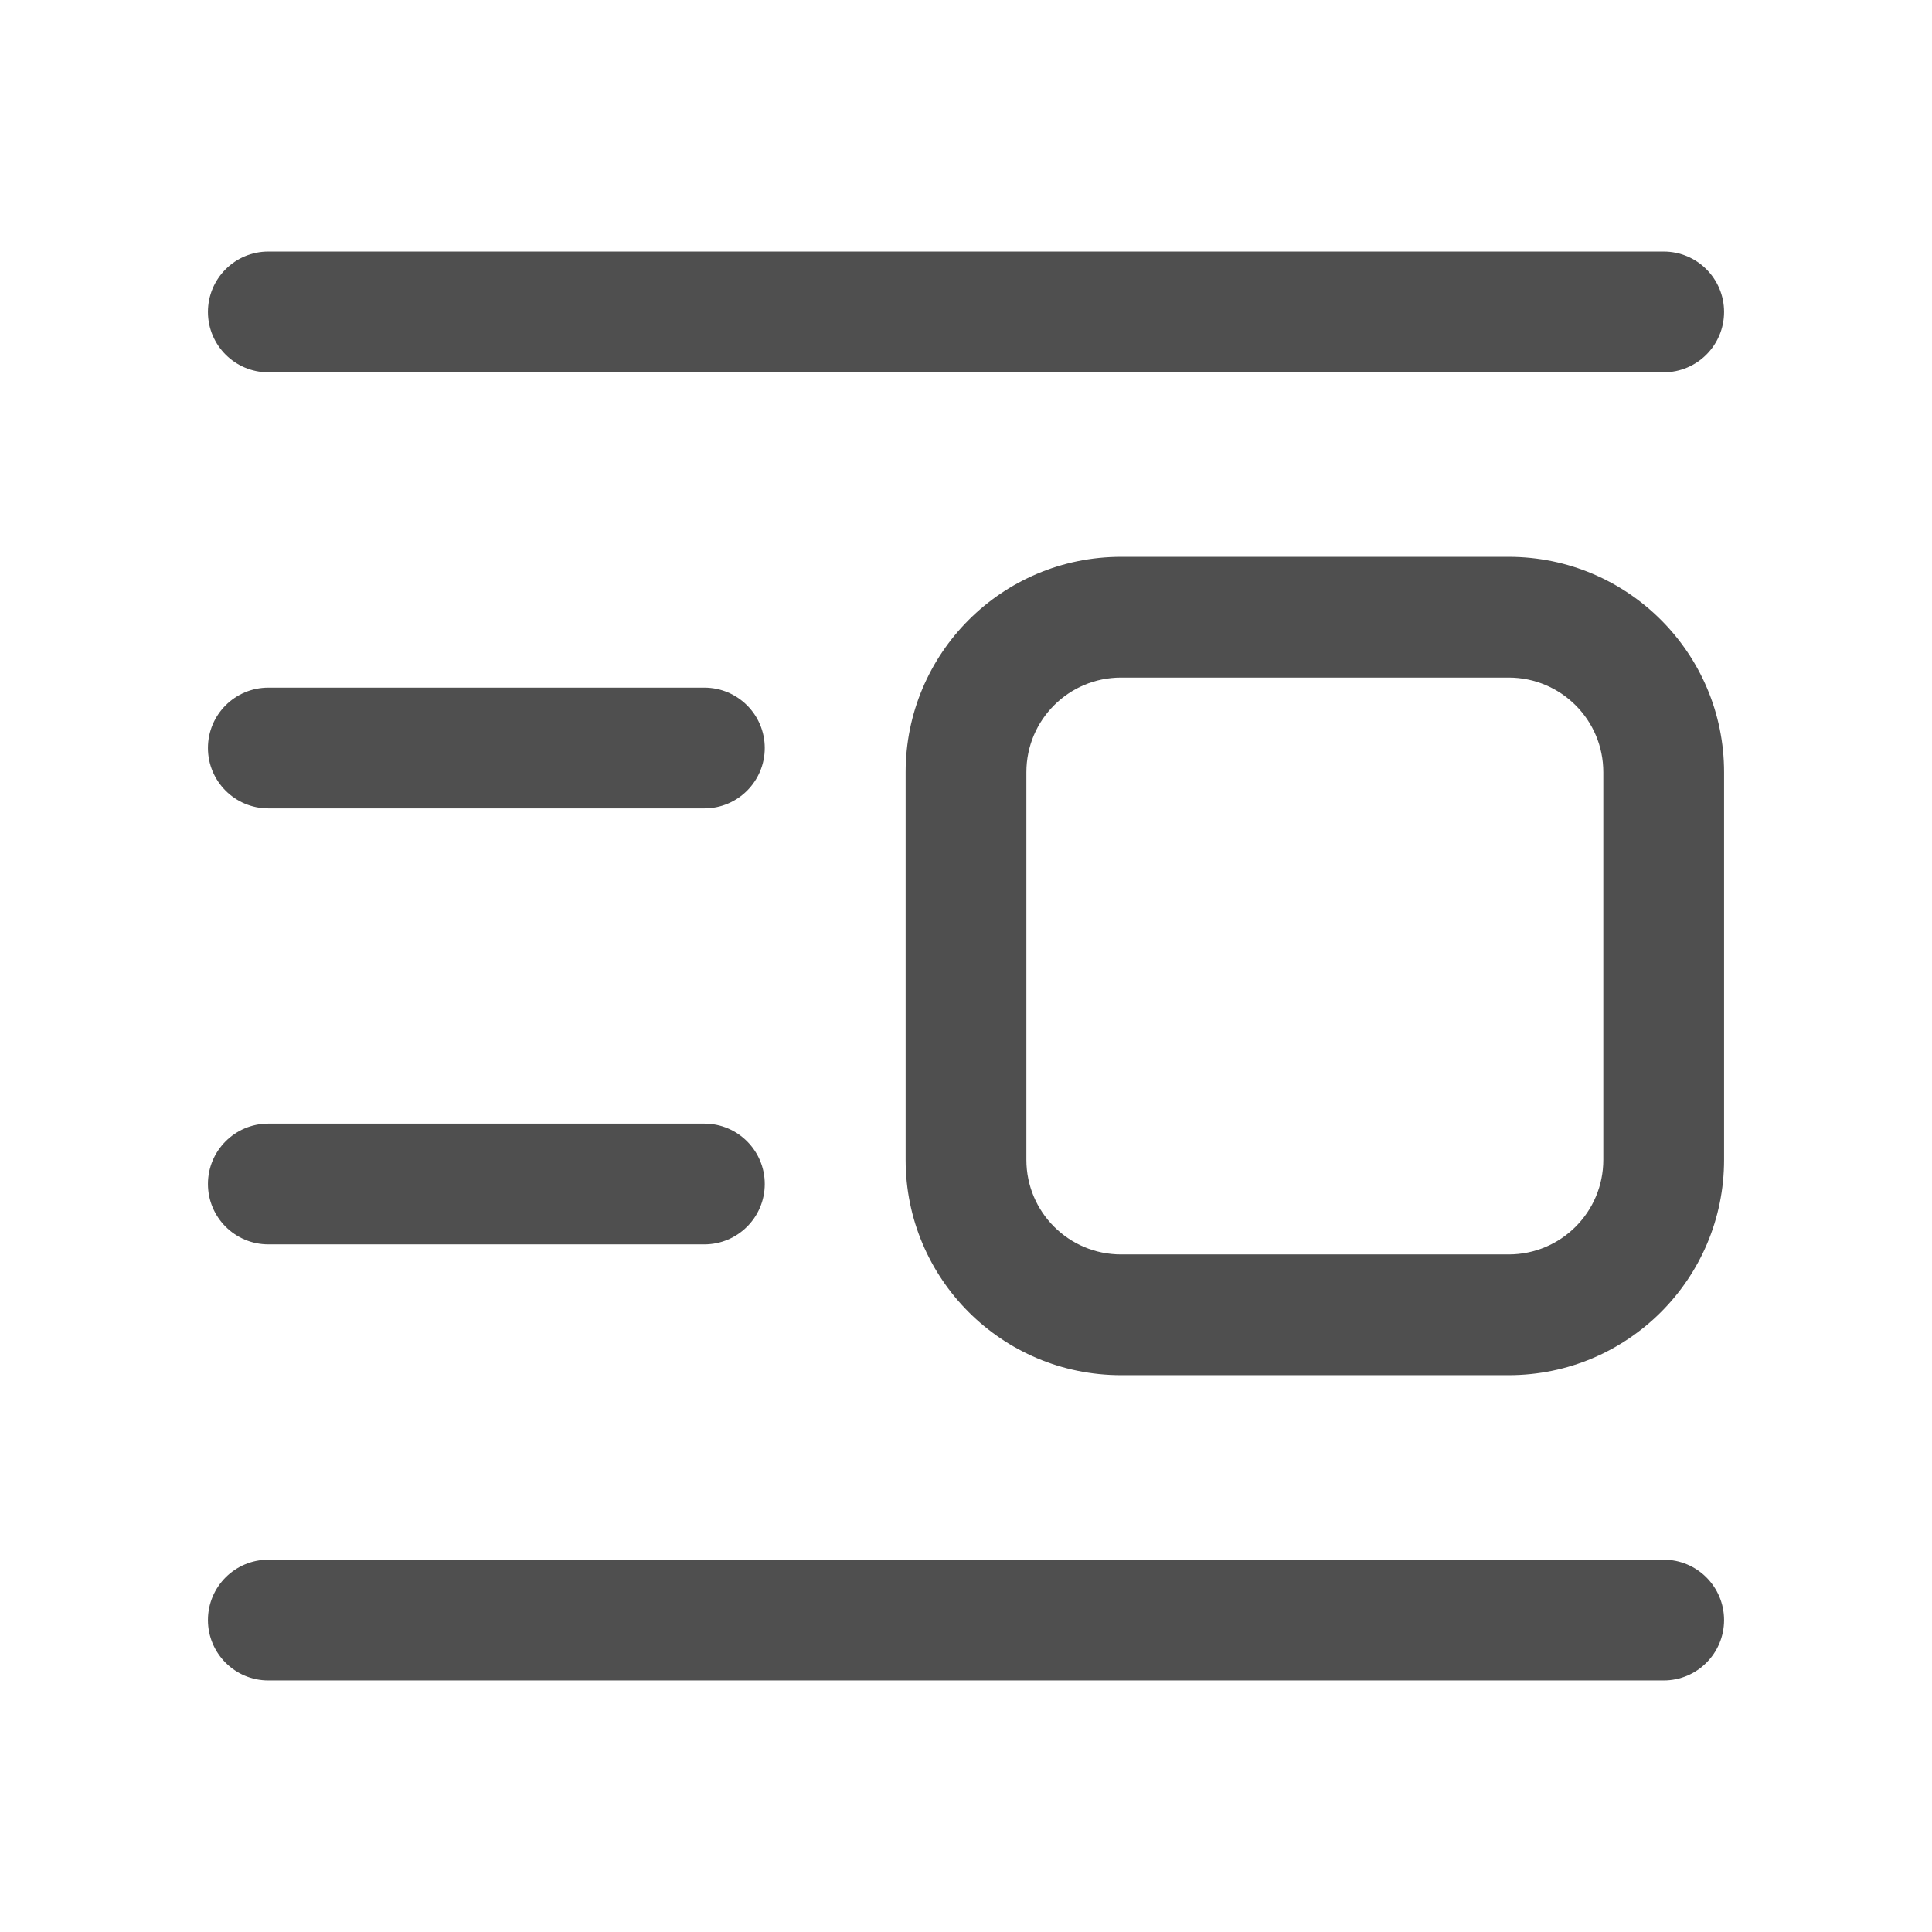 <svg width="24" height="24" viewBox="0 0 24 24" fill="none" xmlns="http://www.w3.org/2000/svg">
<path fill-rule="evenodd" clip-rule="evenodd" d="M2.583 20.125C2.583 19.711 2.919 19.375 3.333 19.375H20.667C21.081 19.375 21.417 19.711 21.417 20.125C21.417 20.539 21.081 20.875 20.667 20.875H3.333C2.919 20.875 2.583 20.539 2.583 20.125Z" fill="#4F4F4F"/>
<path fill-rule="evenodd" clip-rule="evenodd" d="M2.583 14.708C2.583 14.294 2.919 13.958 3.333 13.958H8.75C9.164 13.958 9.5 14.294 9.5 14.708C9.5 15.122 9.164 15.458 8.75 15.458H3.333C2.919 15.458 2.583 15.122 2.583 14.708Z" fill="#4F4F4F"/>
<path fill-rule="evenodd" clip-rule="evenodd" d="M2.583 9.292C2.583 8.878 2.919 8.542 3.333 8.542H8.75C9.164 8.542 9.5 8.878 9.5 9.292C9.5 9.706 9.164 10.042 8.75 10.042H3.333C2.919 10.042 2.583 9.706 2.583 9.292Z" fill="#4F4F4F"/>
<path fill-rule="evenodd" clip-rule="evenodd" d="M11.25 9.593C11.25 8.115 12.448 6.917 13.926 6.917H18.741C20.219 6.917 21.417 8.115 21.417 9.593V14.407C21.417 15.885 20.219 17.083 18.741 17.083H13.926C12.448 17.083 11.25 15.886 11.25 14.408V9.593ZM13.926 15.583H18.741C19.391 15.583 19.917 15.057 19.917 14.407V9.593C19.917 8.943 19.391 8.417 18.741 8.417H13.926C13.276 8.417 12.75 8.943 12.75 9.593V14.408C12.75 15.056 13.276 15.583 13.926 15.583Z" fill="#4F4F4F"/>
<path fill-rule="evenodd" clip-rule="evenodd" d="M2.583 3.875C2.583 3.461 2.919 3.125 3.333 3.125H20.667C21.081 3.125 21.417 3.461 21.417 3.875C21.417 4.289 21.081 4.625 20.667 4.625H3.333C2.919 4.625 2.583 4.289 2.583 3.875Z" fill="#4F4F4F"/>
</svg>
